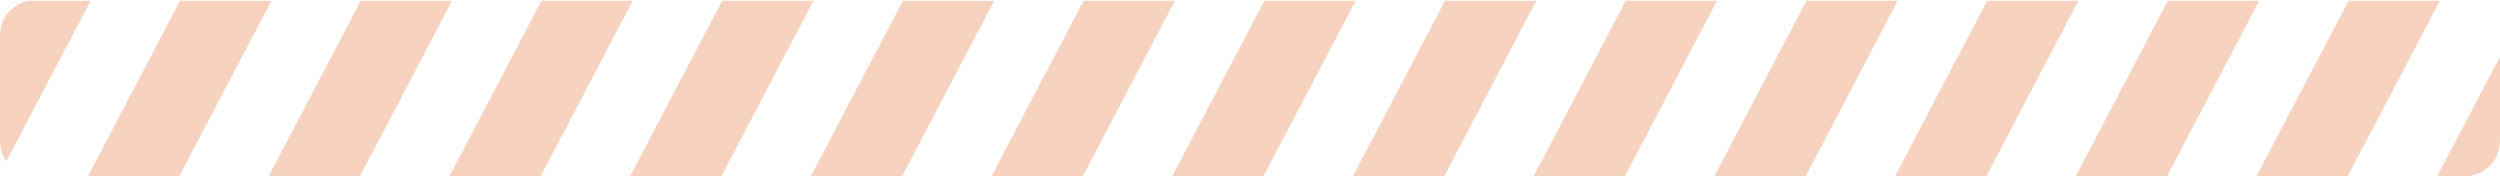 <svg xmlns="http://www.w3.org/2000/svg" xmlns:xlink="http://www.w3.org/1999/xlink" width="567.214" height="40" viewBox="0 0 567.214 40">
    <defs>
        <style>
            .warning-progress-mask-a{fill:#e98d5e;}.b{fill:none;}.warning-progress-mask-c{clip-path:url(#a);}.warning-progress-mask-d{opacity:0.396;clip-path:url(#b);}
        </style>
        <clipPath id="a">
            <path d="M7.984,0H559.23a7.9,7.9,0,0,1,7.984,7.8V32.2A7.9,7.9,0,0,1,559.23,40H7.984A7.9,7.9,0,0,1,0,32.2V7.8A7.9,7.9,0,0,1,7.984,0Z" class="warning-progress-mask-a" transform="translate(399.781 362)"/>
        </clipPath>
        <clipPath id="b">
            <rect width="668.165" height="40.07" class="warning-progress-mask-b"/>
        </clipPath>
    </defs>
    <g class="warning-progress-mask-c" transform="translate(-399.781 -362)">
        <g class="warning-progress-mask-d" transform="translate(298.83 361.93)">
            <g transform="translate(-408 -363.93)">
                <path d="M20.805-1.811h20.7L19.453,40.211h-20.7Z" class="warning-progress-mask-a" transform="translate(406 365.993)"/>
            </g>
            <g transform="translate(-367 -363.93)">
                <path d="M20.805-1.811h20.7L19.453,40.211h-20.7Z" class="warning-progress-mask-a" transform="translate(406 365.993)"/>
            </g>
            <g transform="translate(-326 -363.93)">
                <path d="M20.805-1.811h20.7L19.453,40.211h-20.7Z" class="warning-progress-mask-a" transform="translate(406 365.993)"/>
            </g>
            <g transform="translate(-285 -363.93)">
                <path d="M20.805-1.811h20.7L19.453,40.211h-20.7Z" class="warning-progress-mask-a" transform="translate(406 365.993)"/>
            </g>
            <g transform="translate(-244 -363.93)">
                <path d="M20.805-1.811h20.7L19.453,40.211h-20.7Z" class="warning-progress-mask-a" transform="translate(406 365.993)"/>
            </g>
            <g transform="translate(-203 -363.93)">
                <path d="M20.805-1.811h20.7L19.453,40.211h-20.7Z" class="warning-progress-mask-a" transform="translate(406 365.993)"/>
            </g>
            <g transform="translate(-162 -363.93)">
                <path d="M20.805-1.811h20.7L19.453,40.211h-20.7Z" class="warning-progress-mask-a" transform="translate(406 365.993)"/>
            </g>
            <g transform="translate(-121 -363.93)">
                <path d="M20.805-1.811h20.7L19.453,40.211h-20.7Z" class="warning-progress-mask-a" transform="translate(406 365.993)"/>
            </g>
            <g transform="translate(-80 -363.93)">
                <path d="M20.805-1.811h20.7L19.453,40.211h-20.7Z" class="warning-progress-mask-a" transform="translate(406 365.993)"/>
            </g>
            <g transform="translate(-39 -363.93)">
                <path d="M20.805-1.811h20.7L19.453,40.211h-20.7Z" class="warning-progress-mask-a" transform="translate(406 365.993)"/>
            </g>
            <g transform="translate(2 -363.93)">
                <path d="M20.805-1.811h20.7L19.453,40.211h-20.7Z" class="warning-progress-mask-a" transform="translate(406 365.993)"/>
            </g>
            <g transform="translate(43 -363.93)">
                <path d="M20.805-1.811h20.7L19.453,40.211h-20.7Z" class="warning-progress-mask-a" transform="translate(406 365.993)"/>
            </g>
            <g transform="translate(84 -363.93)">
                <path d="M20.805-1.811h20.7L19.453,40.211h-20.7Z" class="warning-progress-mask-a" transform="translate(406 365.993)"/>
            </g>
            <g transform="translate(125 -363.93)">
                <path d="M20.805-1.811h20.7L19.453,40.211h-20.7Z" class="warning-progress-mask-a" transform="translate(406 365.993)"/>
            </g>
            <g transform="translate(166 -363.93)">
                <path d="M20.805-1.811h20.7L19.453,40.211h-20.7Z" class="warning-progress-mask-a" transform="translate(406 365.993)"/>
            </g>
            <g transform="translate(207 -363.93)">
                <path d="M20.805-1.811h20.7L19.453,40.211h-20.7Z" class="warning-progress-mask-a" transform="translate(406 365.993)"/>
            </g>
            <g transform="translate(248 -363.93)">
                <path d="M20.805-1.811h20.7L19.453,40.211h-20.7Z" class="warning-progress-mask-a" transform="translate(406 365.993)"/>
            </g>
        </g>
    </g>
</svg>
